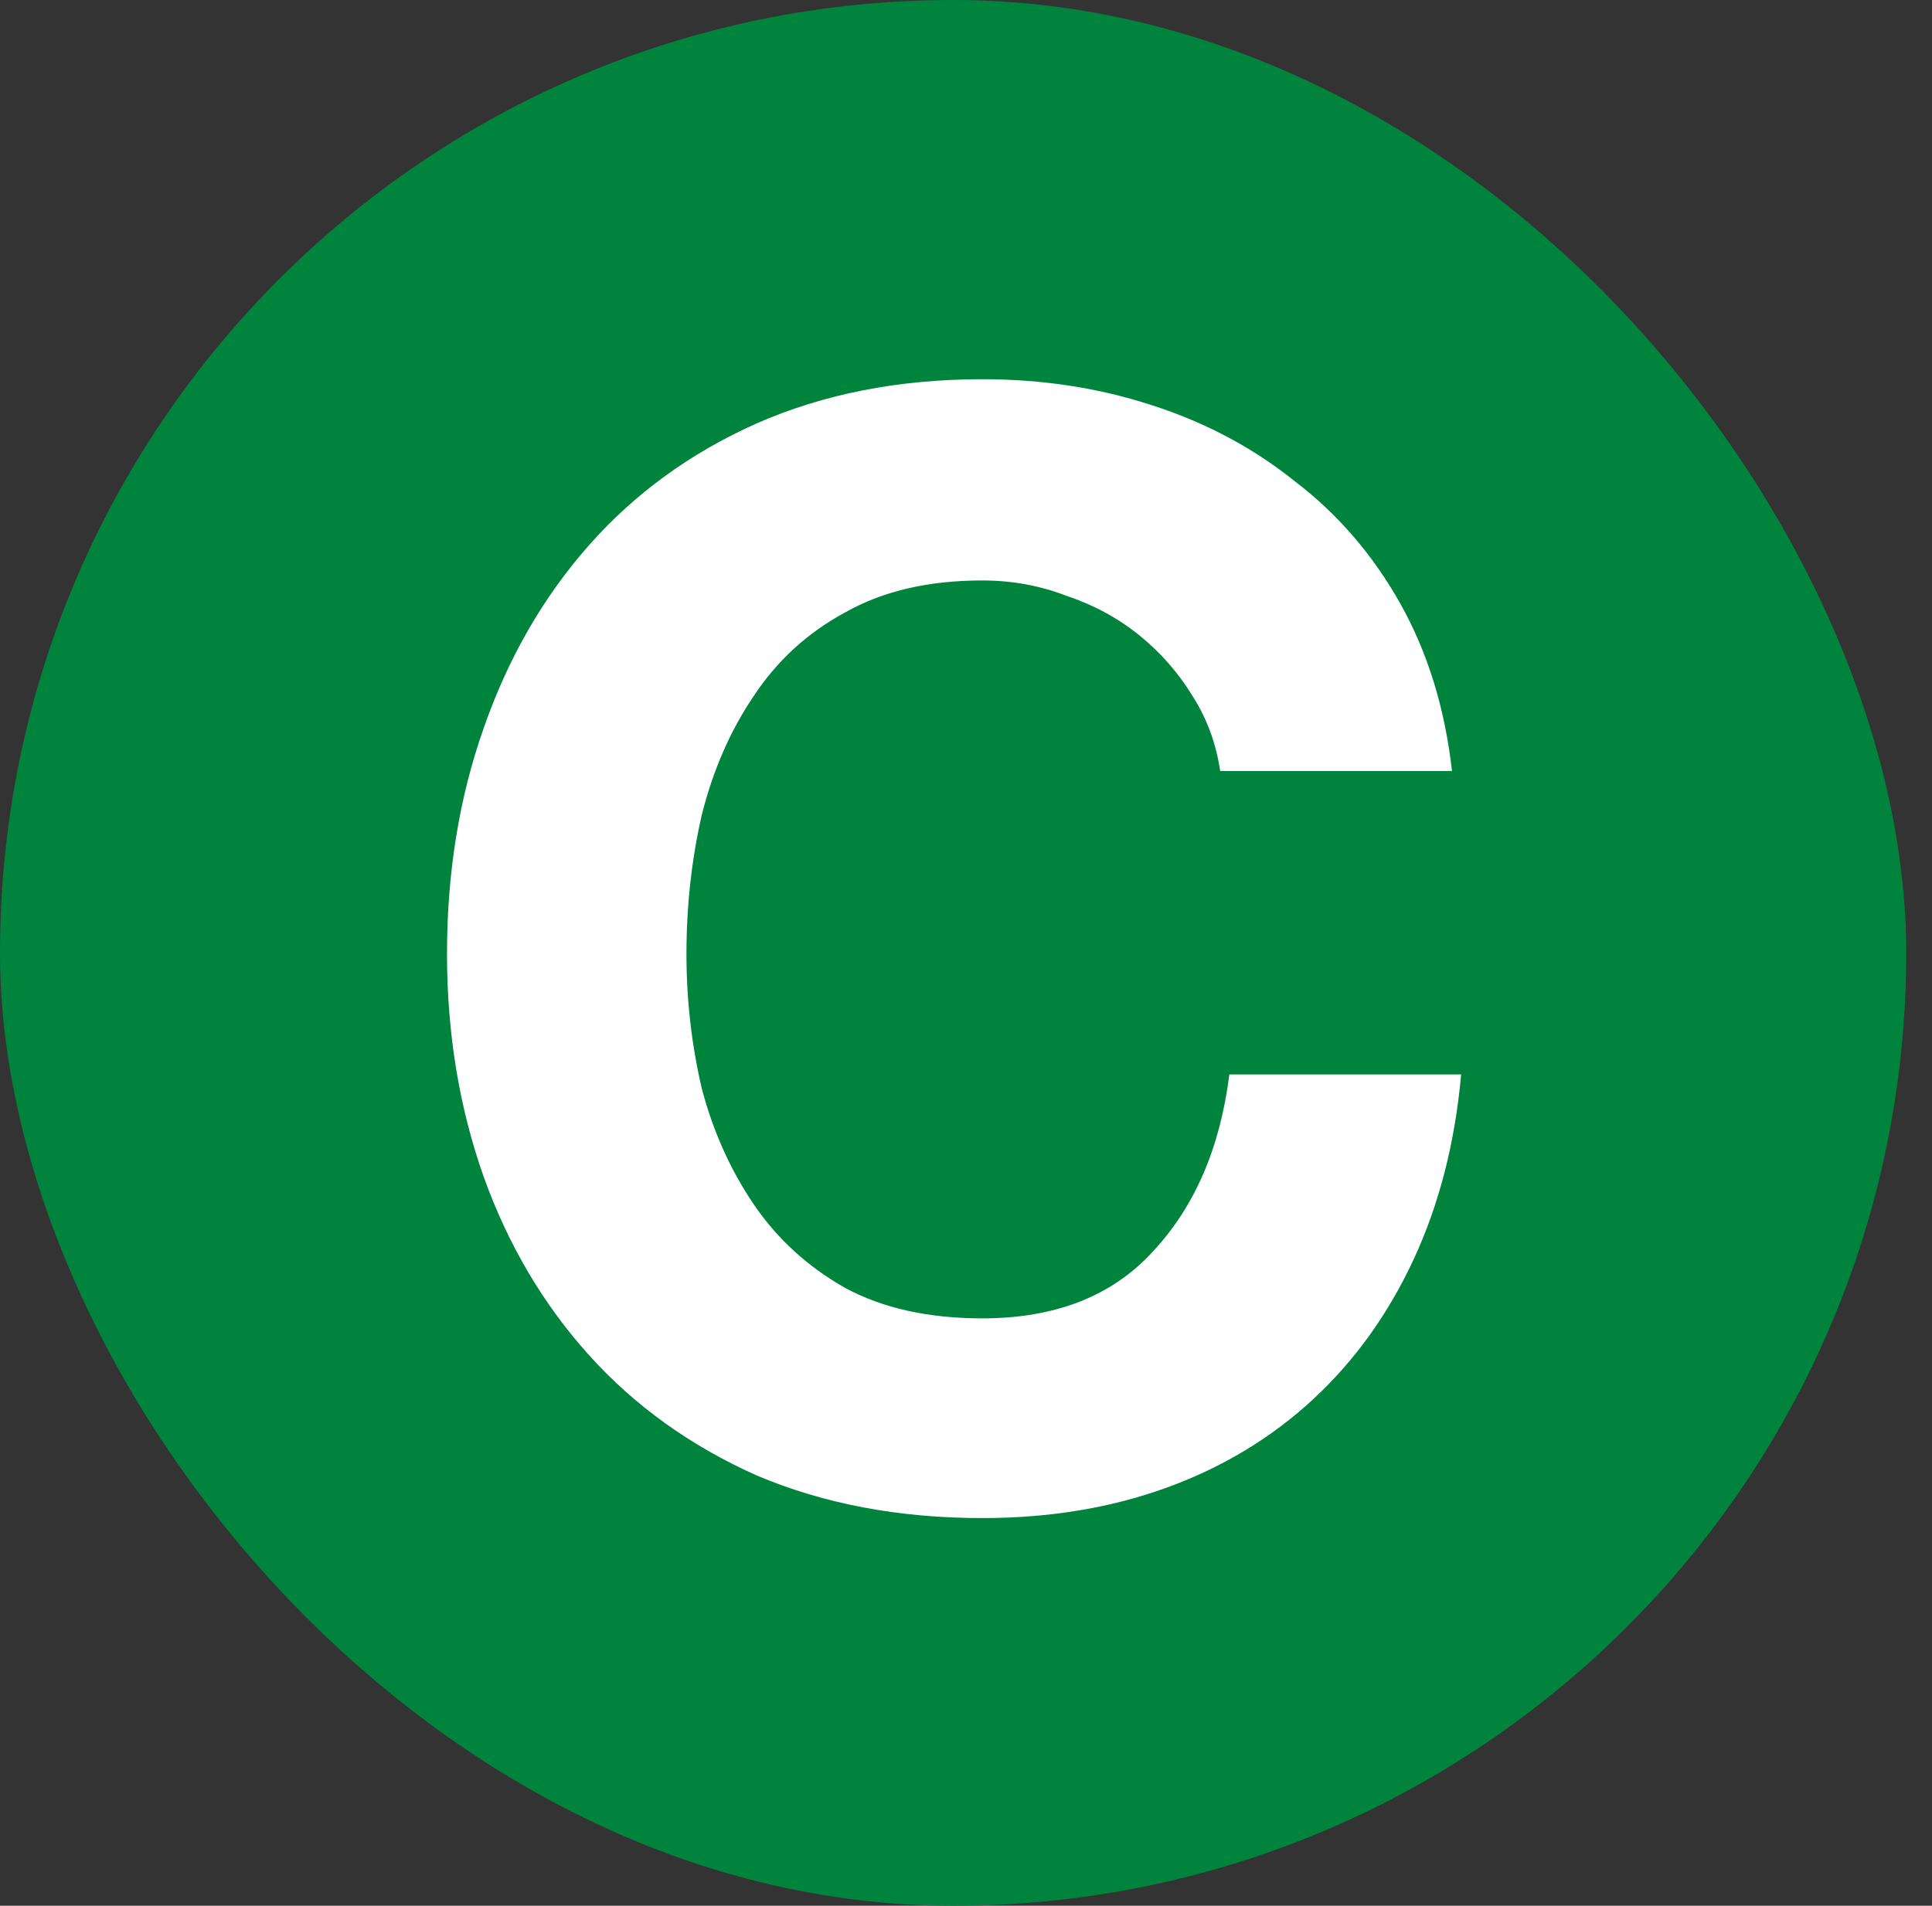 <svg width="75" height="74" viewBox="0 0 75 74" fill="none" xmlns="http://www.w3.org/2000/svg">
<rect x="0" y="0" width="75" height="74" fill="#333333" stroke="none"/>
<g clip-path="url(#clip0_509_24417)">
<rect width="74" height="74" rx="37" fill="#00843D"/>
<path d="M47.368 29.939C47.21 28.874 46.855 27.907 46.302 27.038C45.749 26.131 45.059 25.341 44.23 24.67C43.401 24 42.454 23.486 41.388 23.131C40.362 22.736 39.277 22.539 38.132 22.539C36.041 22.539 34.265 22.954 32.804 23.782C31.344 24.572 30.16 25.657 29.252 27.038C28.345 28.38 27.674 29.919 27.24 31.656C26.845 33.392 26.648 35.188 26.648 37.043C26.648 38.819 26.845 40.556 27.24 42.253C27.674 43.91 28.345 45.41 29.252 46.752C30.16 48.094 31.344 49.179 32.804 50.008C34.265 50.797 36.041 51.192 38.132 51.192C40.974 51.192 43.184 50.324 44.763 48.587C46.381 46.851 47.368 44.562 47.723 41.72H56.721C56.484 44.364 55.873 46.752 54.886 48.883C53.899 51.014 52.597 52.83 50.979 54.33C49.361 55.829 47.466 56.974 45.296 57.763C43.125 58.553 40.737 58.947 38.132 58.947C34.896 58.947 31.976 58.395 29.371 57.29C26.805 56.145 24.635 54.586 22.859 52.613C21.083 50.639 19.721 48.331 18.774 45.686C17.827 43.003 17.353 40.122 17.353 37.043C17.353 33.886 17.827 30.965 18.774 28.282C19.721 25.558 21.083 23.19 22.859 21.178C24.635 19.165 26.805 17.586 29.371 16.442C31.976 15.297 34.896 14.725 38.132 14.725C40.461 14.725 42.651 15.06 44.704 15.731C46.795 16.402 48.65 17.389 50.268 18.691C51.926 19.954 53.288 21.533 54.353 23.427C55.419 25.322 56.09 27.492 56.366 29.939H47.368Z" fill="white"/>
</g>
<defs>
<clipPath id="clip0_509_24417">
<rect width="74.043" height="74" fill="white"/>
</clipPath>
</defs>
</svg>

